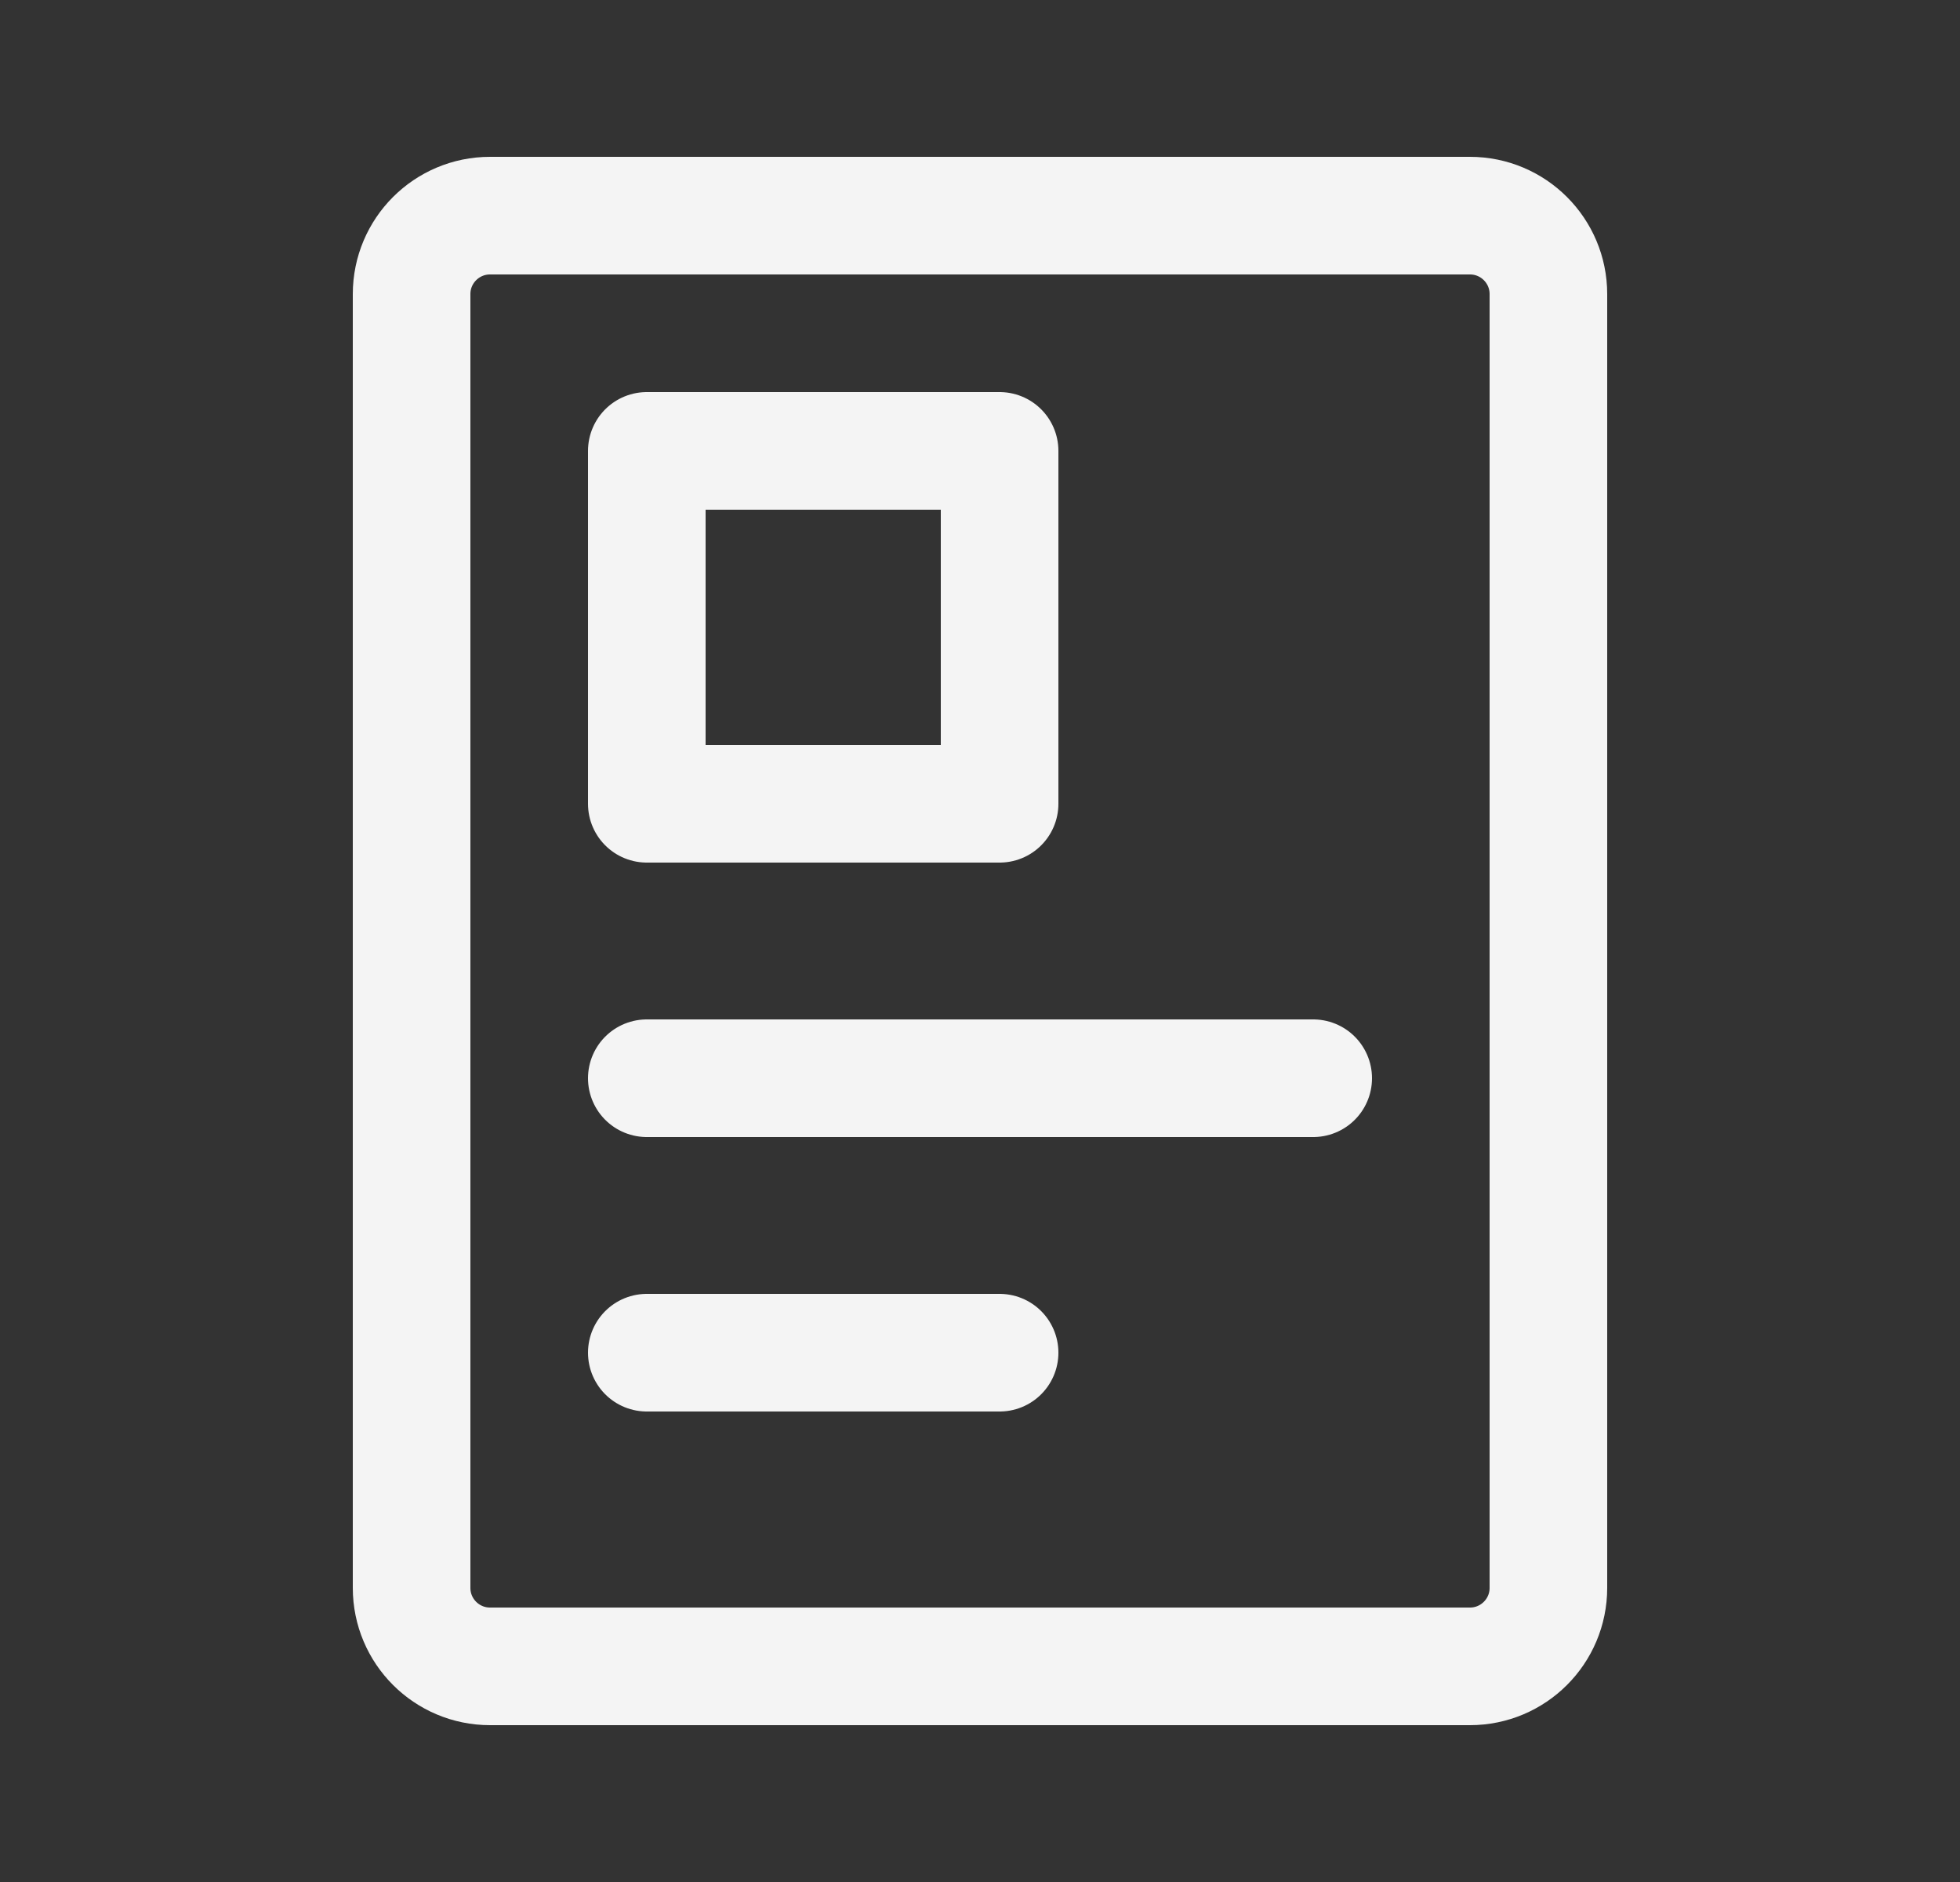 <svg width="25" height="24" viewBox="0 0 25 24" fill="none" xmlns="http://www.w3.org/2000/svg">
<rect x="0" y="0" width="25" height="24" fill="#333333" stroke="none"/>
<mask id="mask0_177_1806" style="mask-type:luminance" maskUnits="userSpaceOnUse" x="0" y="0" width="25" height="24">
<path d="M24.5 0H0.5V24H24.5V0Z" fill="white"/>
</mask>
<g mask="url(#mask0_177_1806)">
<path d="M18.75 2.75H6.25C5.698 2.75 5.25 3.198 5.25 3.75V20.25C5.25 20.802 5.698 21.25 6.25 21.25H18.75C19.302 21.25 19.75 20.802 19.75 20.25V3.75C19.75 3.198 19.302 2.75 18.75 2.75Z" stroke="#F4F4F4" stroke-width="1.5" stroke-linecap="round" stroke-linejoin="round"/>
<path d="M12.75 5.75H8.25V10.25H12.75V5.75Z" stroke="#F4F4F4" stroke-width="1.5" stroke-linecap="round" stroke-linejoin="round"/>
<path d="M8.25 13.75H16.75" stroke="#F4F4F4" stroke-width="1.5" stroke-miterlimit="10" stroke-linecap="round"/>
<path d="M8.25 17.25H12.75" stroke="#F4F4F4" stroke-width="1.5" stroke-miterlimit="10" stroke-linecap="round"/>
</g>
</svg>
